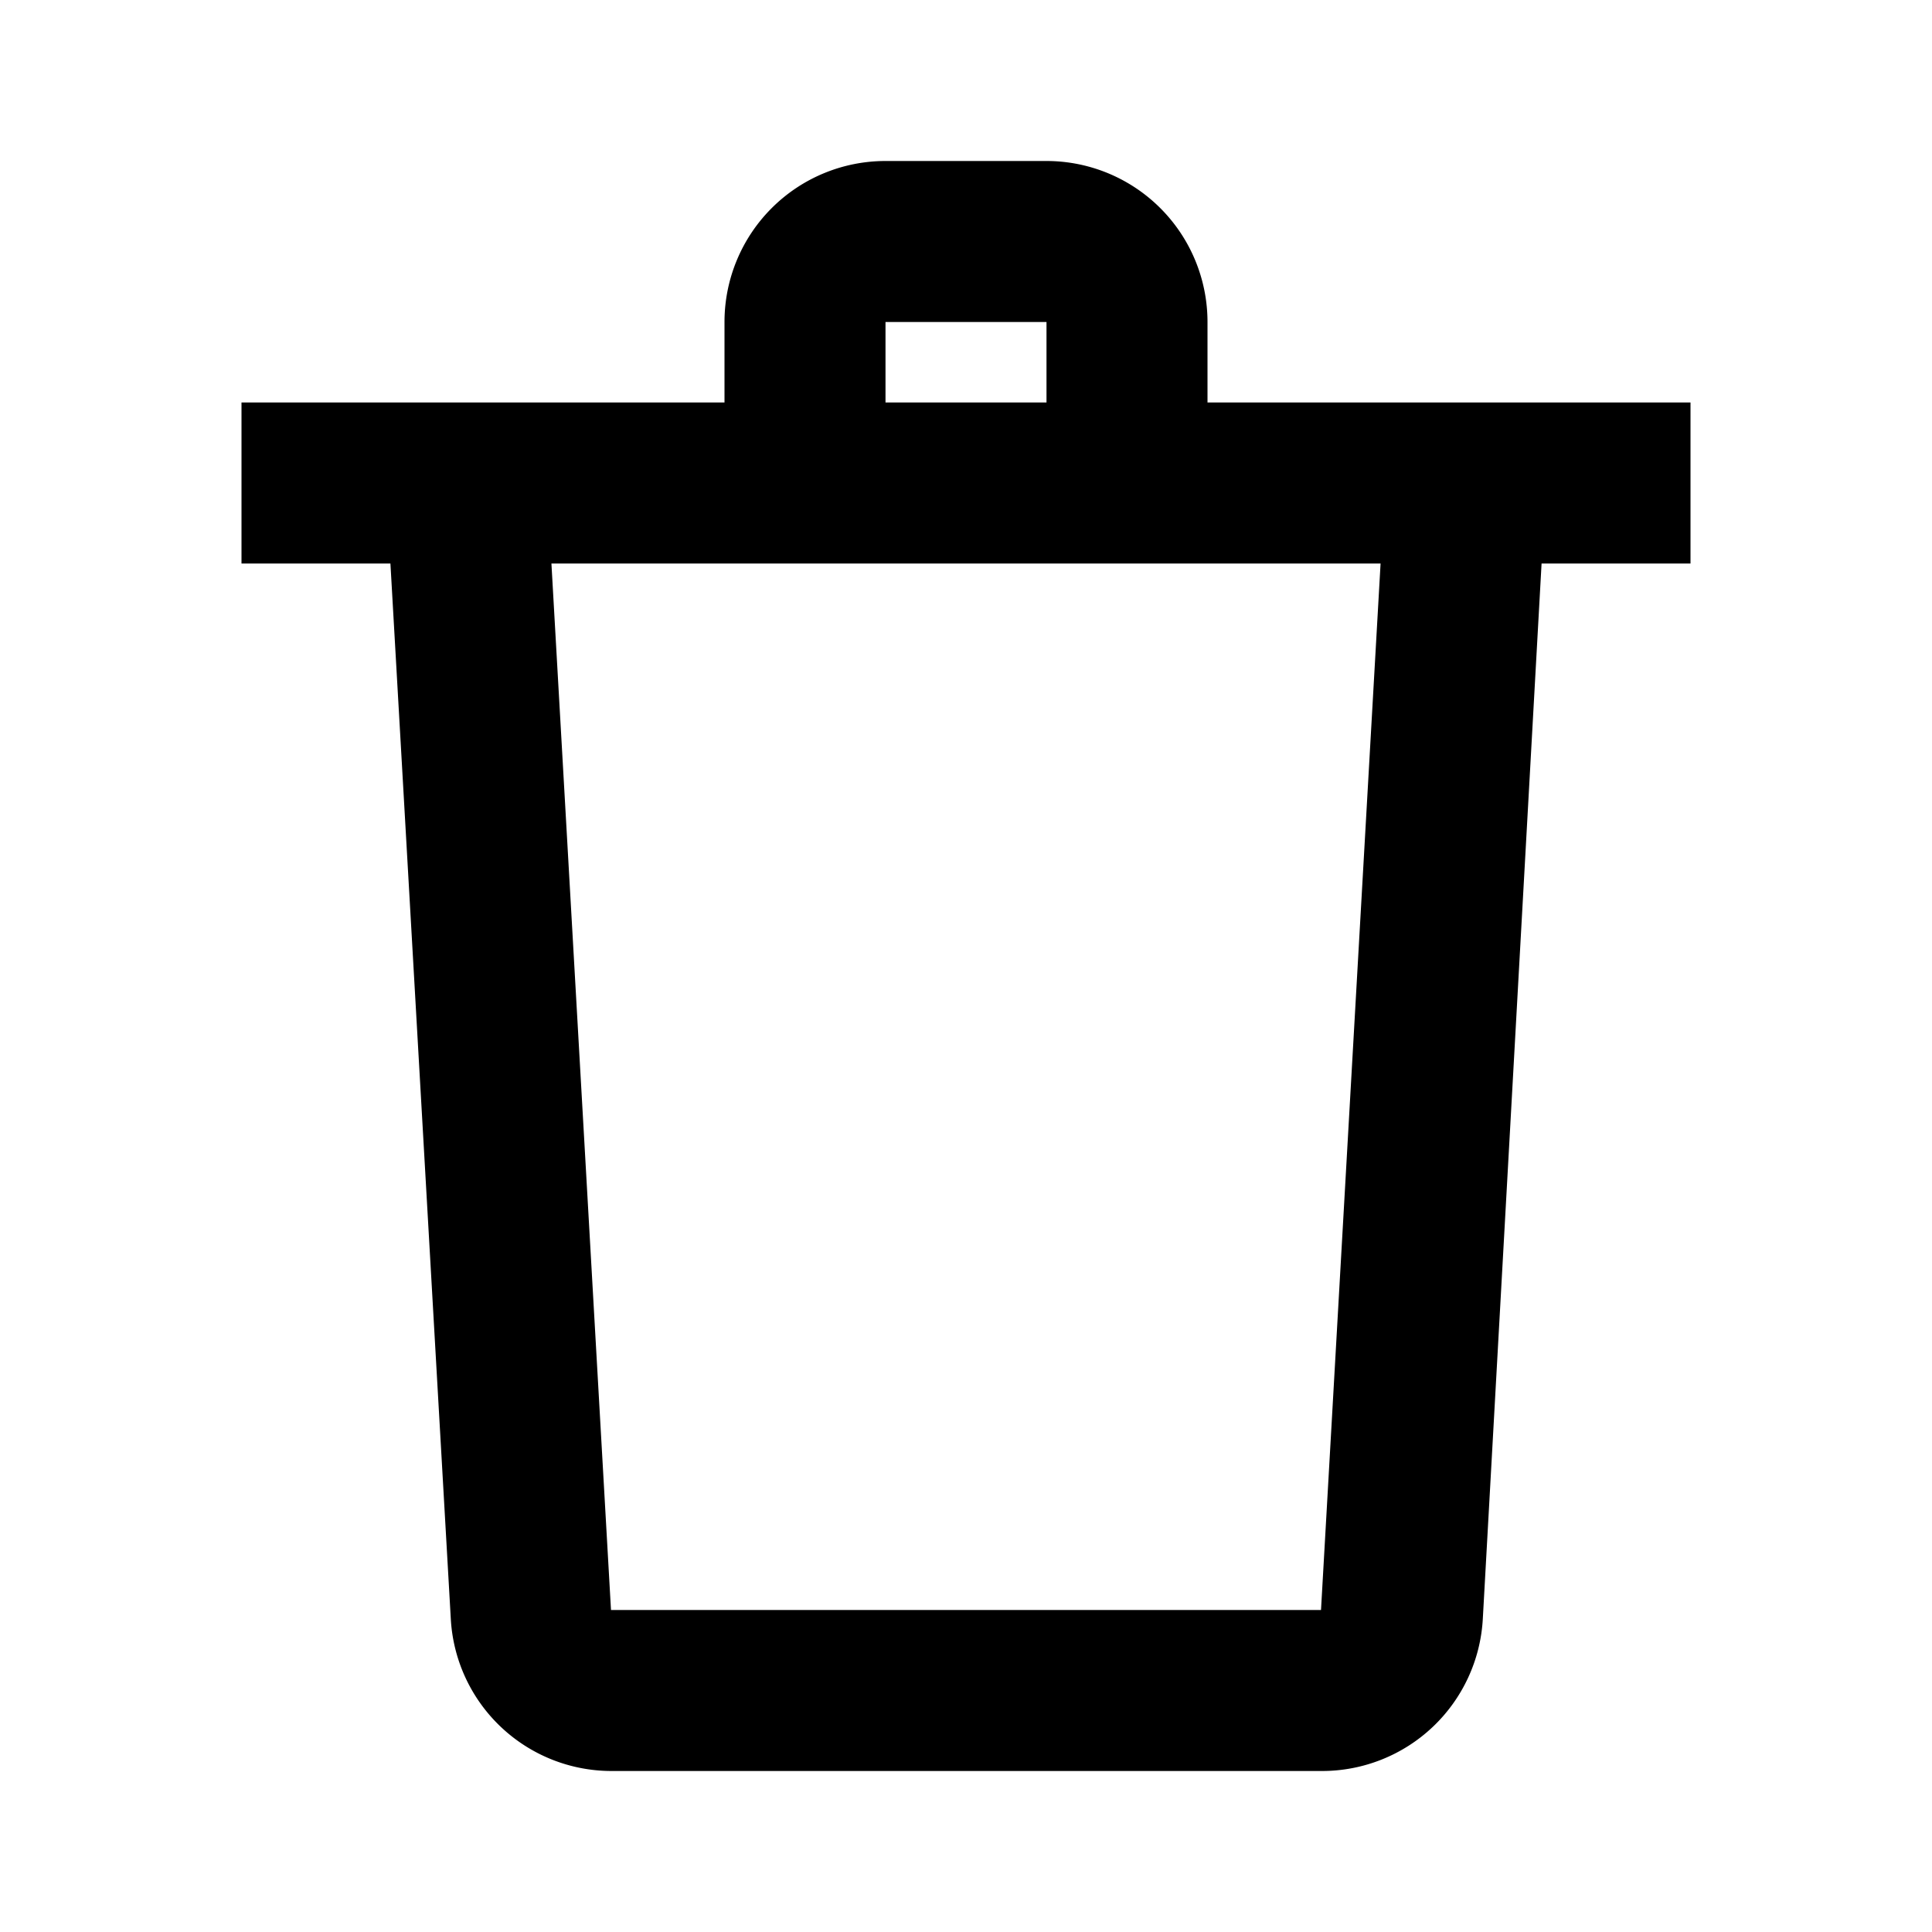 <svg id="Layer_1" data-name="Layer 1" xmlns="http://www.w3.org/2000/svg" viewBox="0 0 24 24"><title>iconoteka_delete__trash_b_s</title><path d="M21,5H15V4a2,2,0,0,0-2-2H11A2,2,0,0,0,9,4V5H3V7H4.85L5.6,20.11a2,2,0,0,0,2,1.89h8.82a2,2,0,0,0,2-1.89L19.15,7H21ZM11,4h2V5H11Zm5.41,16H7.59L6.85,7h10.3Z"/></svg>